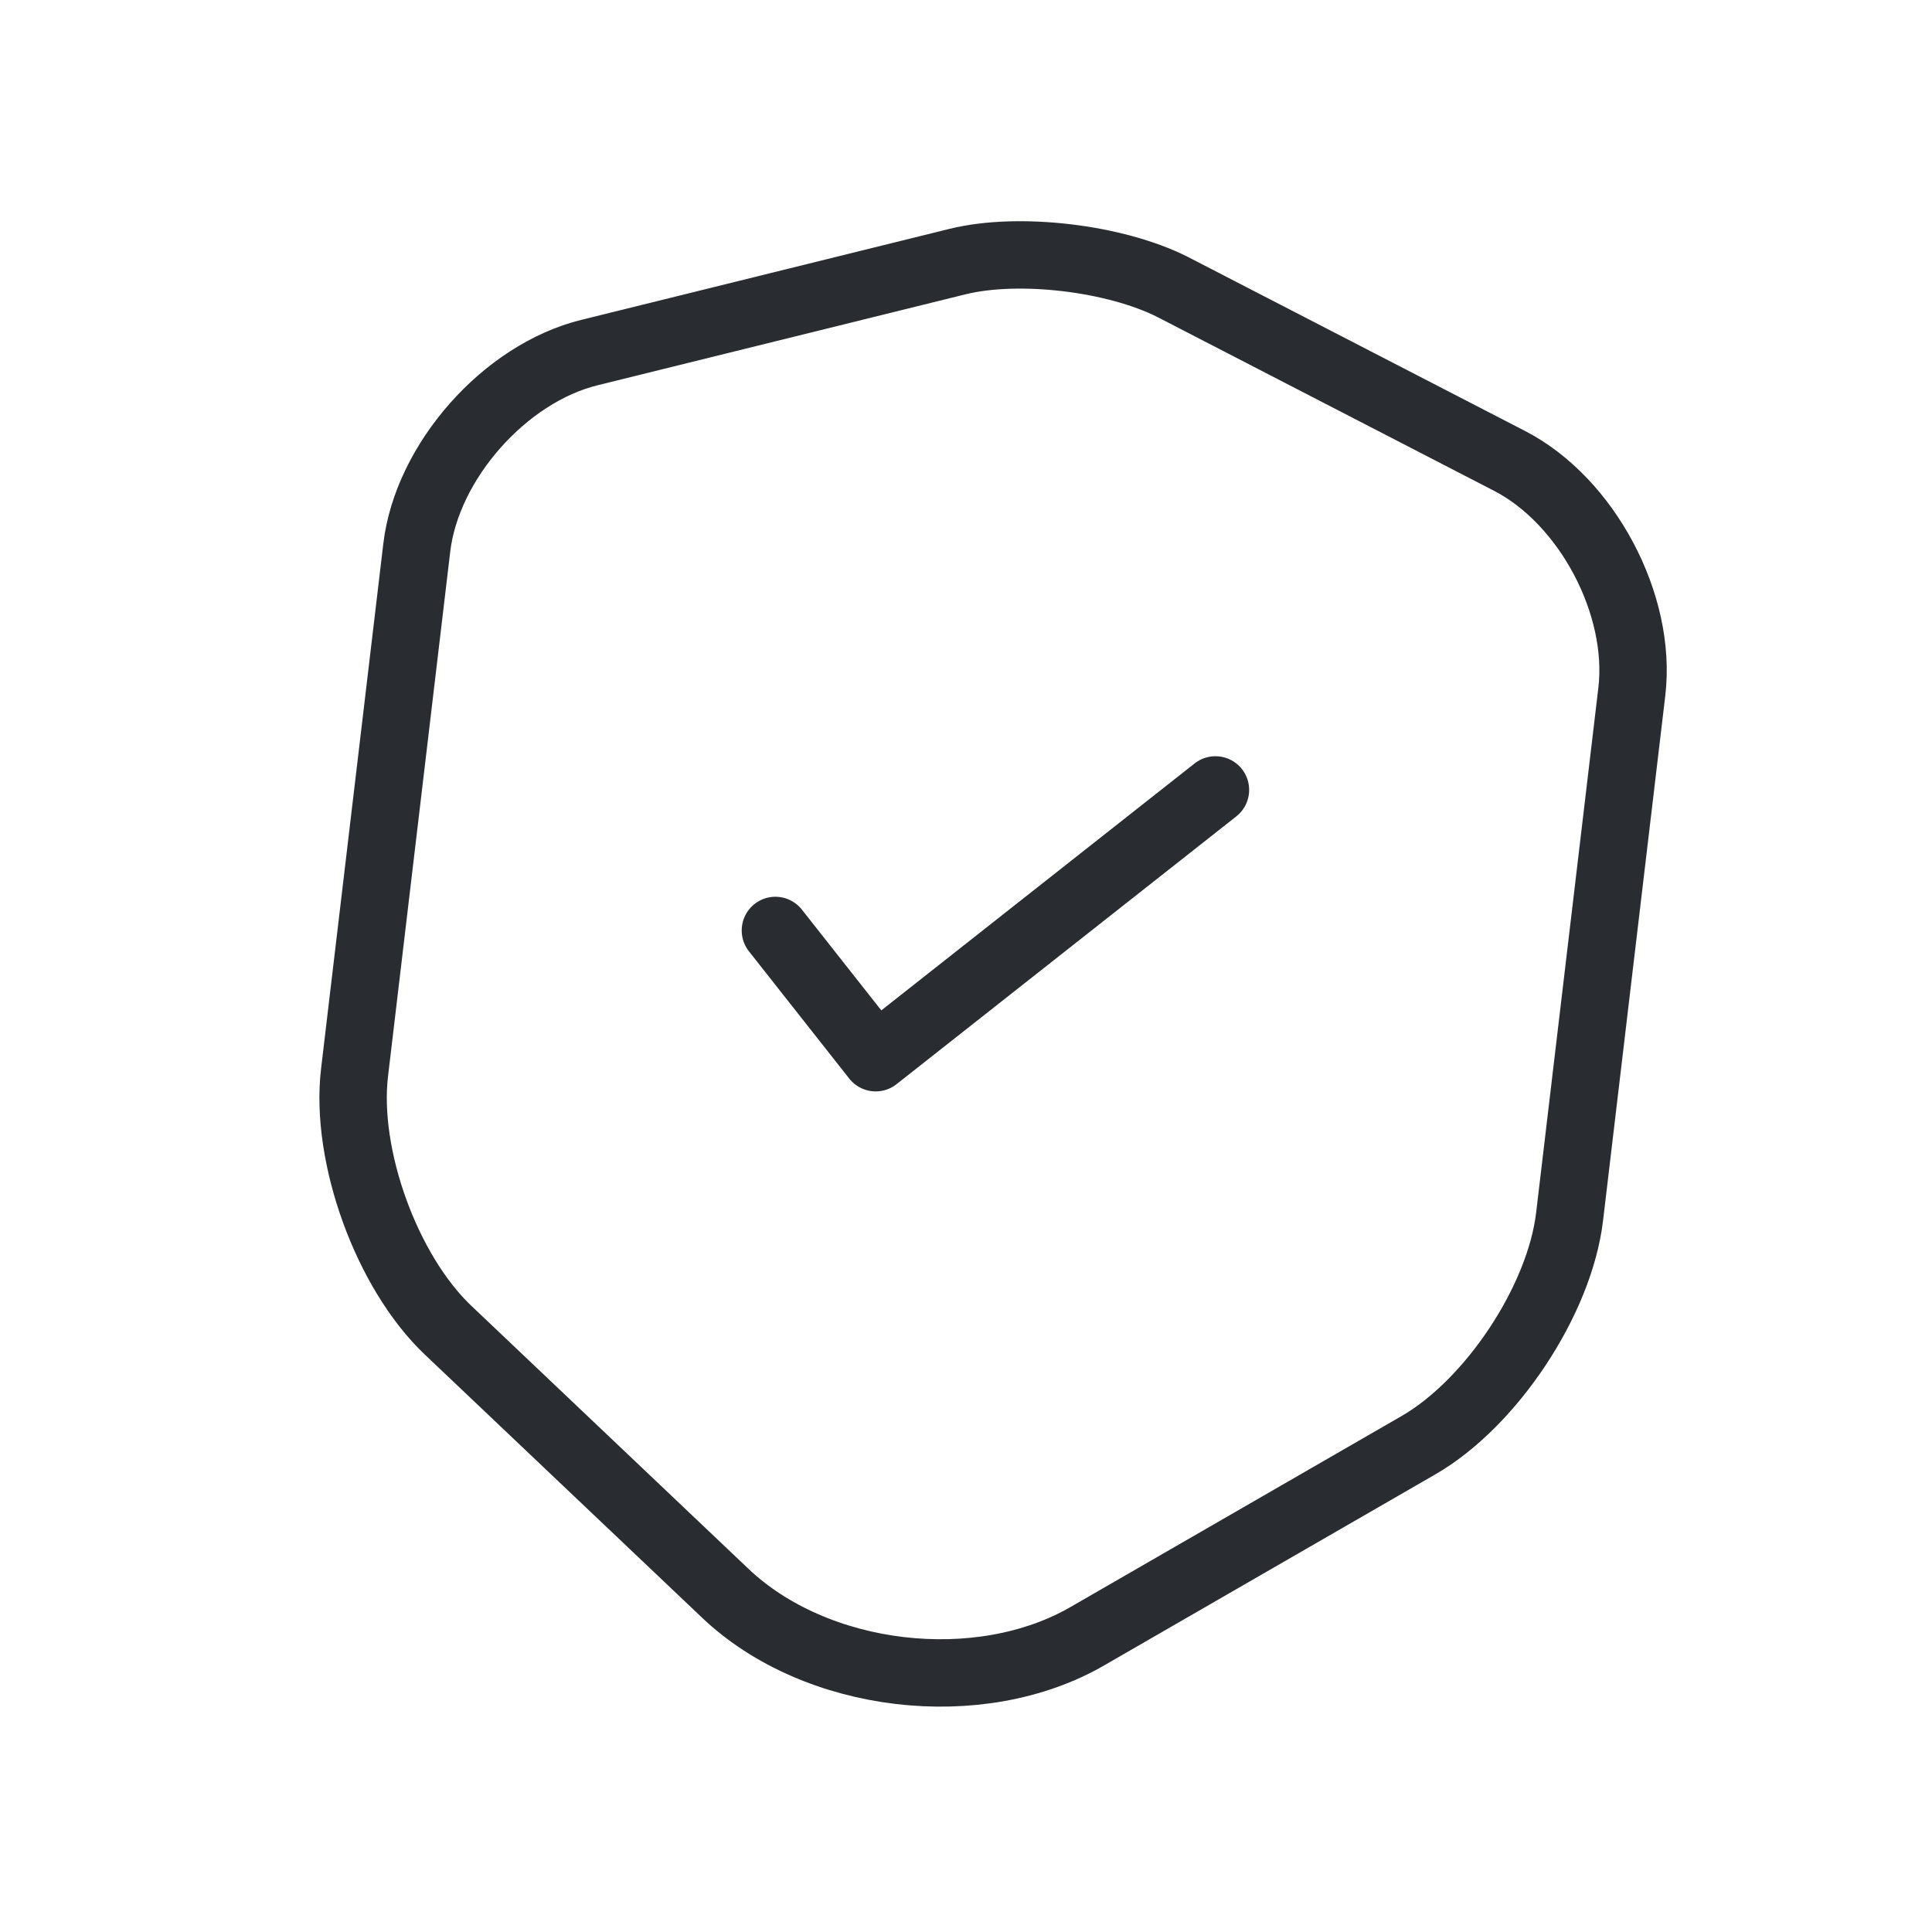<svg width="43" height="43" viewBox="0 0 43 43" fill="none" xmlns="http://www.w3.org/2000/svg">
<path d="M21.319 5.82L13.123 7.846C11.235 8.308 9.503 10.271 9.276 12.189L7.891 23.871C7.671 25.727 8.608 28.309 9.969 29.602L16.132 35.451C18.151 37.381 21.799 37.813 24.214 36.409L31.573 32.164C33.199 31.224 34.715 28.933 34.934 27.078L36.319 15.395C36.549 13.461 35.324 11.148 33.596 10.257L26.099 6.387C24.82 5.741 22.682 5.487 21.319 5.82Z" stroke="#292D32" stroke-width="1.5" stroke-linecap="round" stroke-linejoin="round"/>
<path d="M17.258 20.709L19.49 23.541L27.052 17.581" stroke="#292D32" stroke-width="1.5" stroke-linecap="round" stroke-linejoin="round"/>
</svg>
